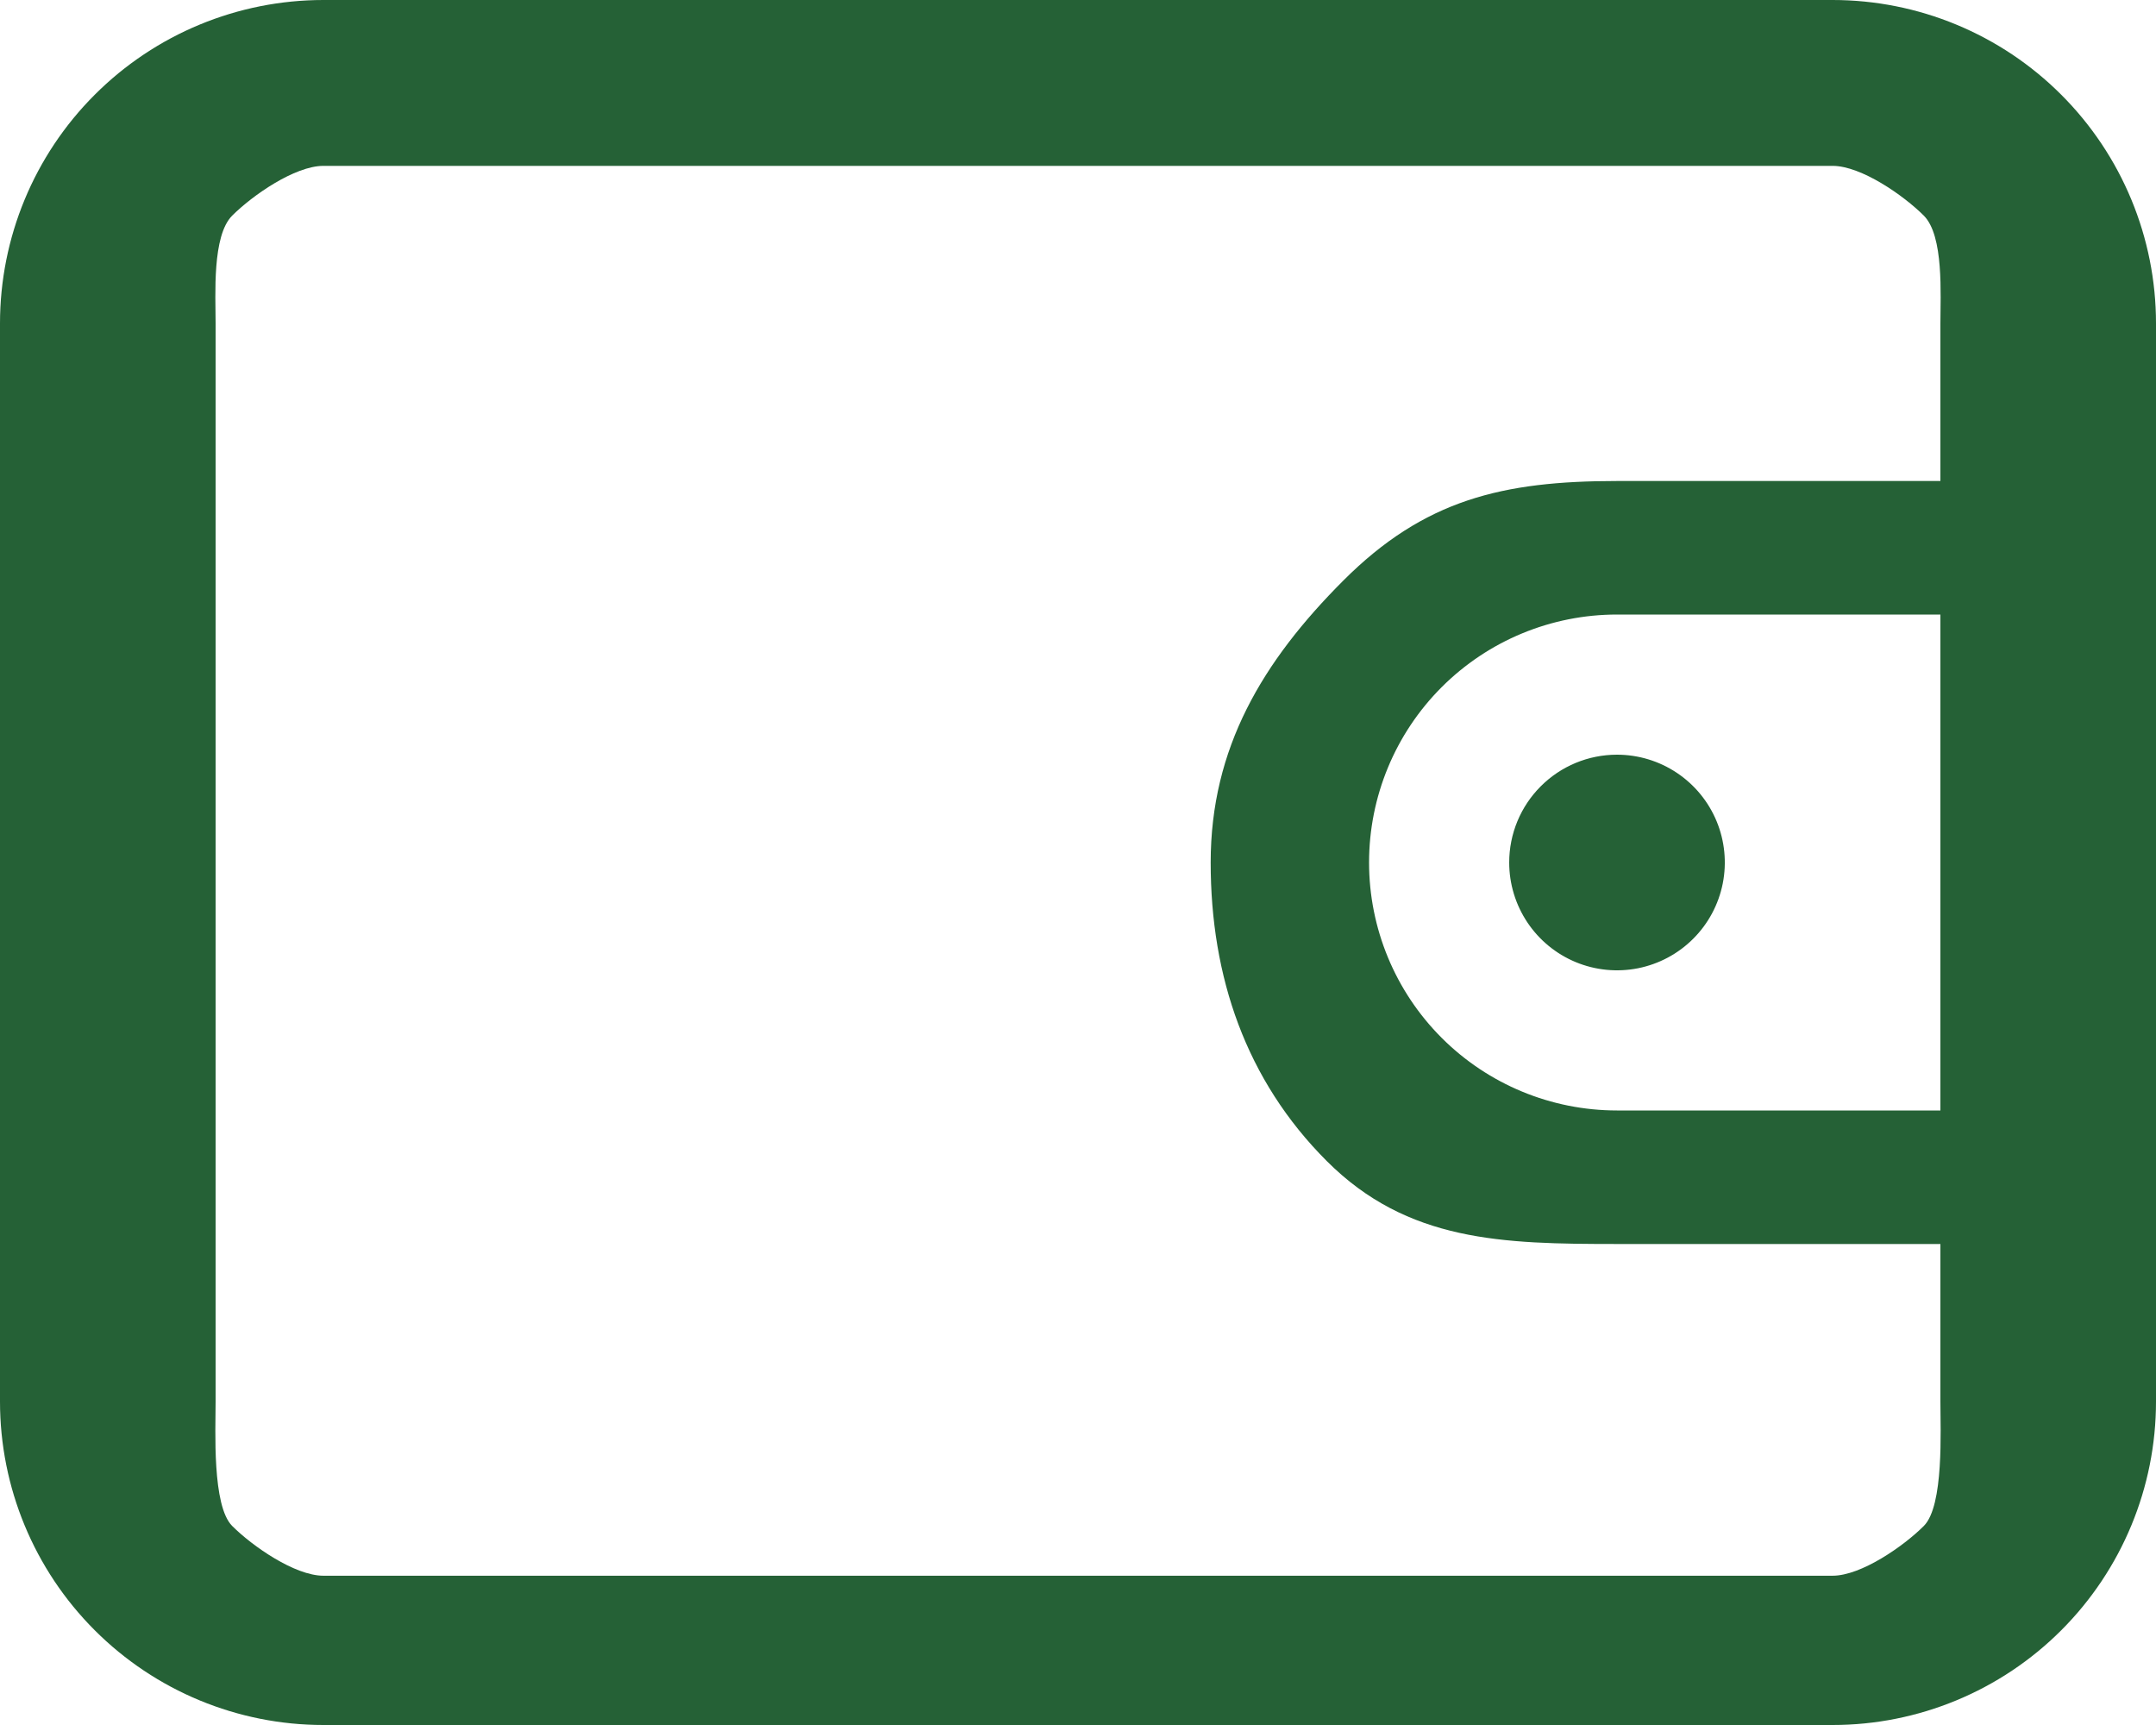 <svg width="65" height="52" viewBox="0 0 65 52" fill="none" xmlns="http://www.w3.org/2000/svg">
<path d="M55.25 0H9.75C7.164 0 4.684 1.027 2.856 2.856C1.027 4.684 0 7.164 0 9.75V42.25C0 44.836 1.027 47.316 2.856 49.144C4.684 50.973 7.164 52 9.75 52H55.25C57.836 52 60.316 50.973 62.144 49.144C63.973 47.316 65 44.836 65 42.25V9.75C65 7.164 63.973 4.684 62.144 2.856C60.316 1.027 57.836 0 55.25 0ZM58.5 33.475H48.75C46.767 33.475 44.866 32.688 43.464 31.286C42.062 29.884 41.275 27.983 41.275 26C41.275 24.017 42.062 22.116 43.464 20.714C44.866 19.312 46.767 18.525 48.75 18.525H58.5V33.475ZM58.5 14.5H48.75C45.302 14.5 42.938 15.062 40.5 17.5C38.062 19.938 36.5 22.552 36.5 26C36.5 29.448 37.562 32.562 40 35C42.438 37.438 45.302 37.5 48.75 37.5H58.5V42.25C58.5 43.112 58.609 45.391 58 46C57.391 46.609 56.112 47.5 55.25 47.5H9.75C8.888 47.5 7.609 46.609 7 46C6.391 45.391 6.5 43.112 6.5 42.25V9.75C6.5 8.888 6.391 7.109 7 6.5C7.609 5.891 8.888 5 9.75 5H55.25C56.112 5 57.391 5.891 58 6.5C58.609 7.109 58.5 8.888 58.5 9.75V14.5ZM45.5 26C45.5 26.643 45.691 27.271 46.048 27.806C46.405 28.34 46.912 28.757 47.506 29.003C48.1 29.249 48.754 29.313 49.384 29.188C50.014 29.062 50.594 28.753 51.048 28.298C51.503 27.844 51.812 27.265 51.938 26.634C52.063 26.004 51.999 25.35 51.753 24.756C51.507 24.162 51.09 23.655 50.556 23.298C50.021 22.941 49.393 22.75 48.75 22.75C47.888 22.75 47.061 23.092 46.452 23.702C45.842 24.311 45.5 25.138 45.5 26Z" fill="#256136"/>
</svg>
